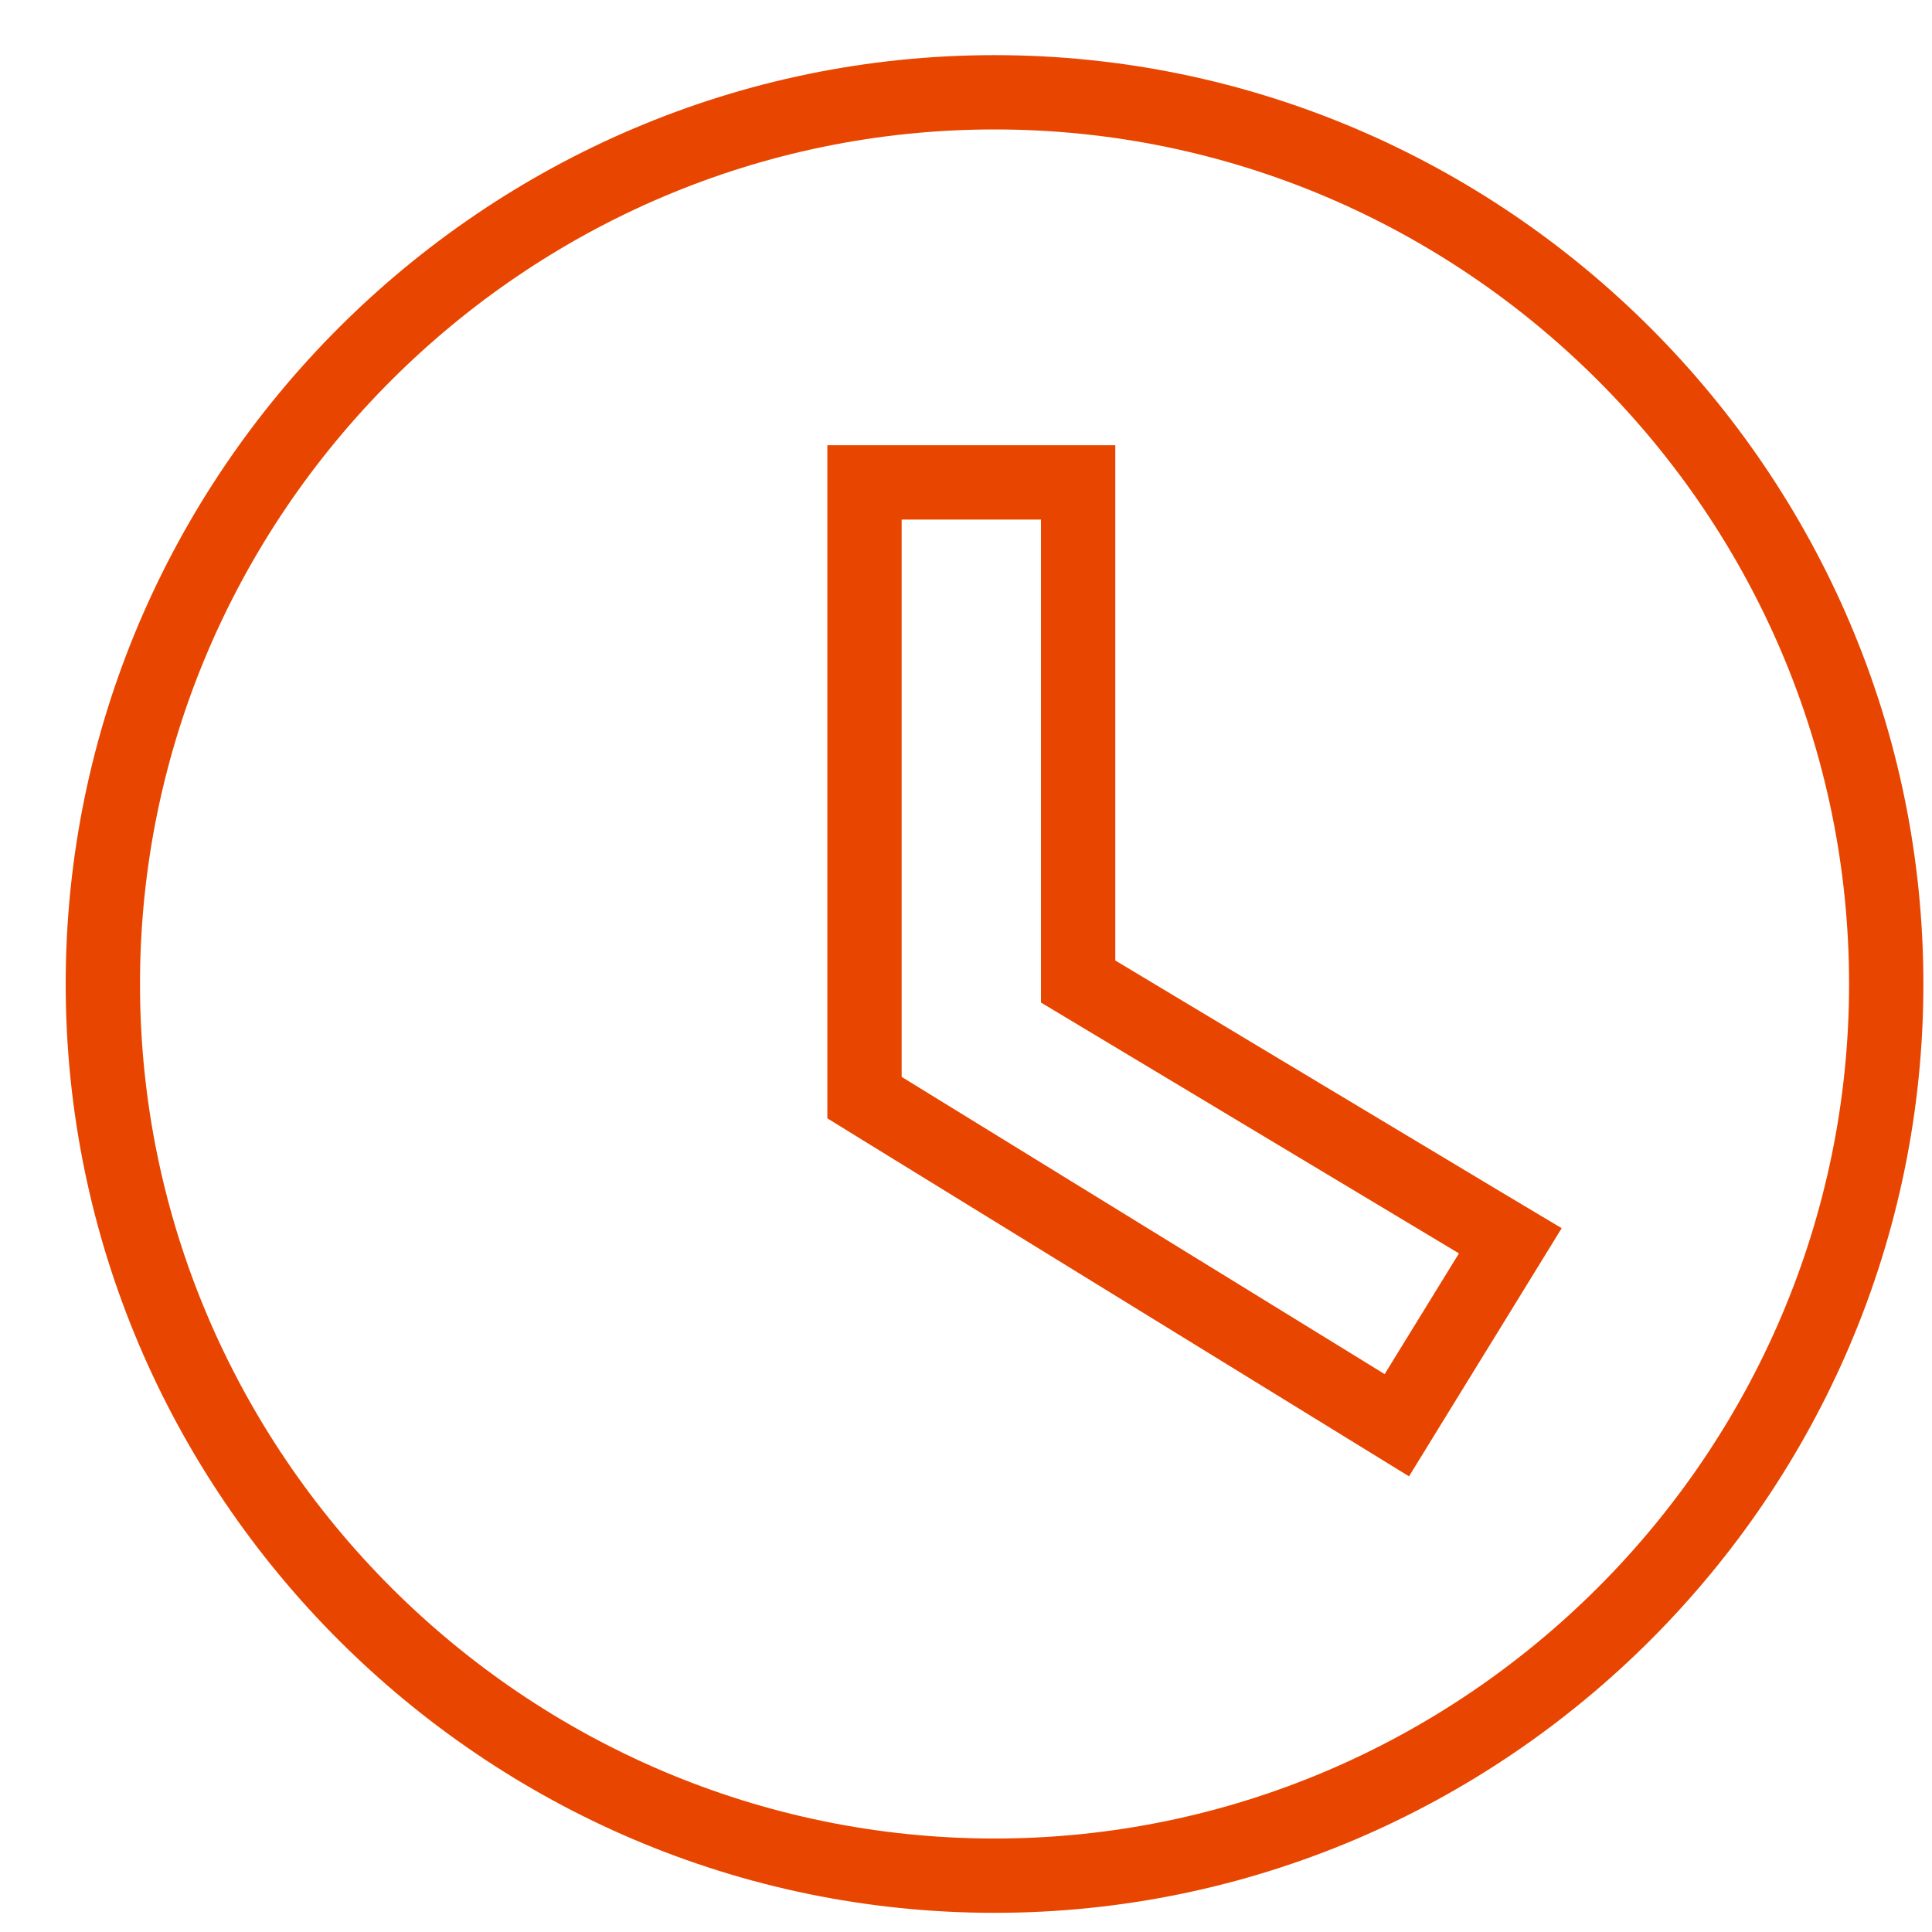 <svg width="26" height="26" viewBox="0 0 26 26" fill="none" xmlns="http://www.w3.org/2000/svg">
<path d="M13.384 1.242C19.983 1.242 25.384 6.643 25.384 13.242C25.384 19.841 19.983 25.242 13.384 25.242C6.785 25.242 1.384 19.841 1.384 13.242C1.384 6.643 6.785 1.242 13.384 1.242ZM11.634 14.771L11.872 14.918L18.372 18.918L18.798 19.18L19.06 18.754L20.06 17.129L20.325 16.698L19.891 16.439L14.509 13.209V6.492H11.634V14.771Z" stroke="#E84600"/>
</svg>
